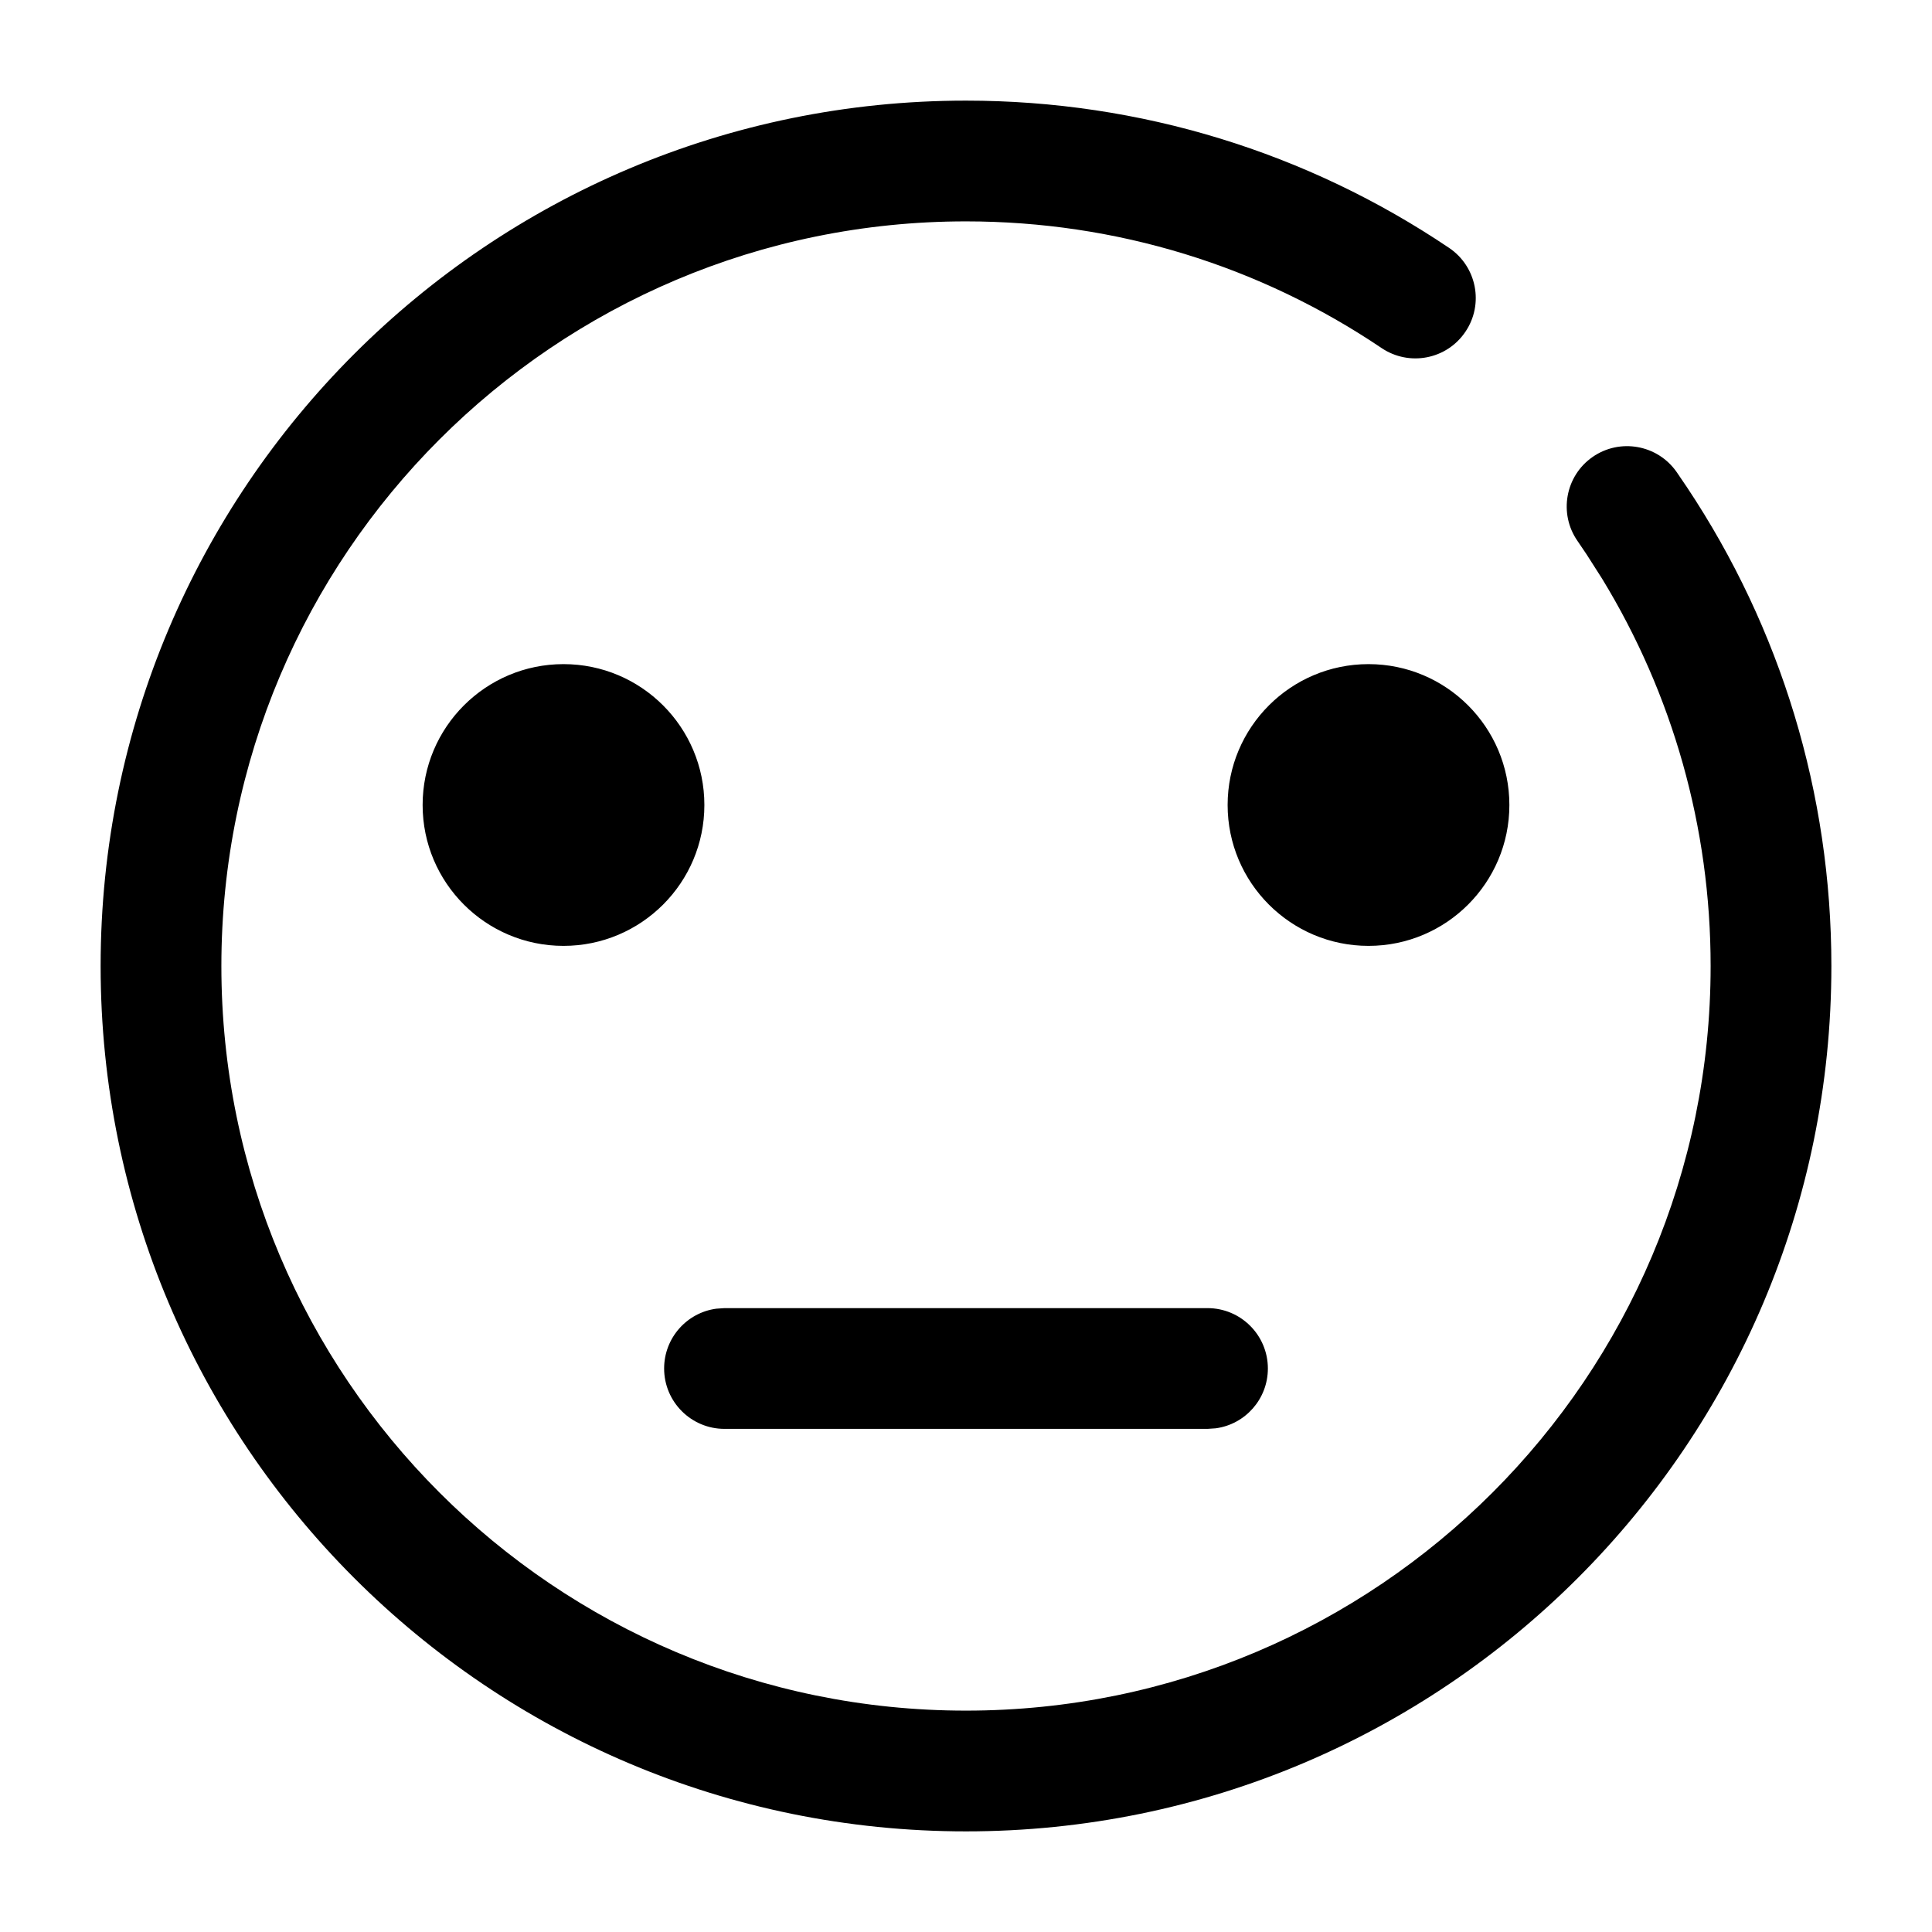 <svg viewBox="0 0 24 24" xmlns="http://www.w3.org/2000/svg"
	xmlns:xlink="http://www.w3.org/1999/xlink">
	<defs />
	<g opacity="0" />
	<path id="矢量 140"
		d="M12 1.25C14.168 1.25 16.242 1.894 18.002 3.08C18.345 3.312 18.436 3.778 18.204 4.121C17.973 4.465 17.507 4.555 17.163 4.324C15.649 3.303 13.867 2.75 12 2.75C6.891 2.75 2.75 6.891 2.75 12C2.75 17.109 6.891 21.25 12 21.25C17.109 21.25 21.25 17.109 21.25 12C21.25 10.276 20.778 8.624 19.902 7.189L19.708 6.885L19.597 6.721C19.36 6.381 19.444 5.913 19.783 5.677C20.123 5.44 20.591 5.524 20.828 5.864L20.957 6.054C22.12 7.802 22.75 9.855 22.75 12C22.75 17.937 17.937 22.75 12 22.75C6.063 22.75 1.25 17.937 1.25 12C1.25 6.063 6.063 1.25 12 1.25ZM7 8.25C7.966 8.25 8.75 9.034 8.75 10C8.75 10.966 7.966 11.75 7 11.75C6.034 11.75 5.25 10.966 5.25 10C5.25 9.034 6.034 8.25 7 8.25ZM18.75 10C18.75 9.034 17.966 8.25 17 8.25C16.034 8.25 15.25 9.034 15.25 10C15.25 10.966 16.034 11.75 17 11.75C17.966 11.75 18.75 10.966 18.75 10ZM15.75 17C15.75 16.586 15.414 16.25 15 16.25L9 16.25L8.898 16.257C8.532 16.306 8.25 16.62 8.25 17C8.25 17.414 8.586 17.75 9 17.75L15 17.75L15.102 17.743C15.468 17.694 15.75 17.38 15.75 17Z"
		fill-rule="evenodd" />
</svg>